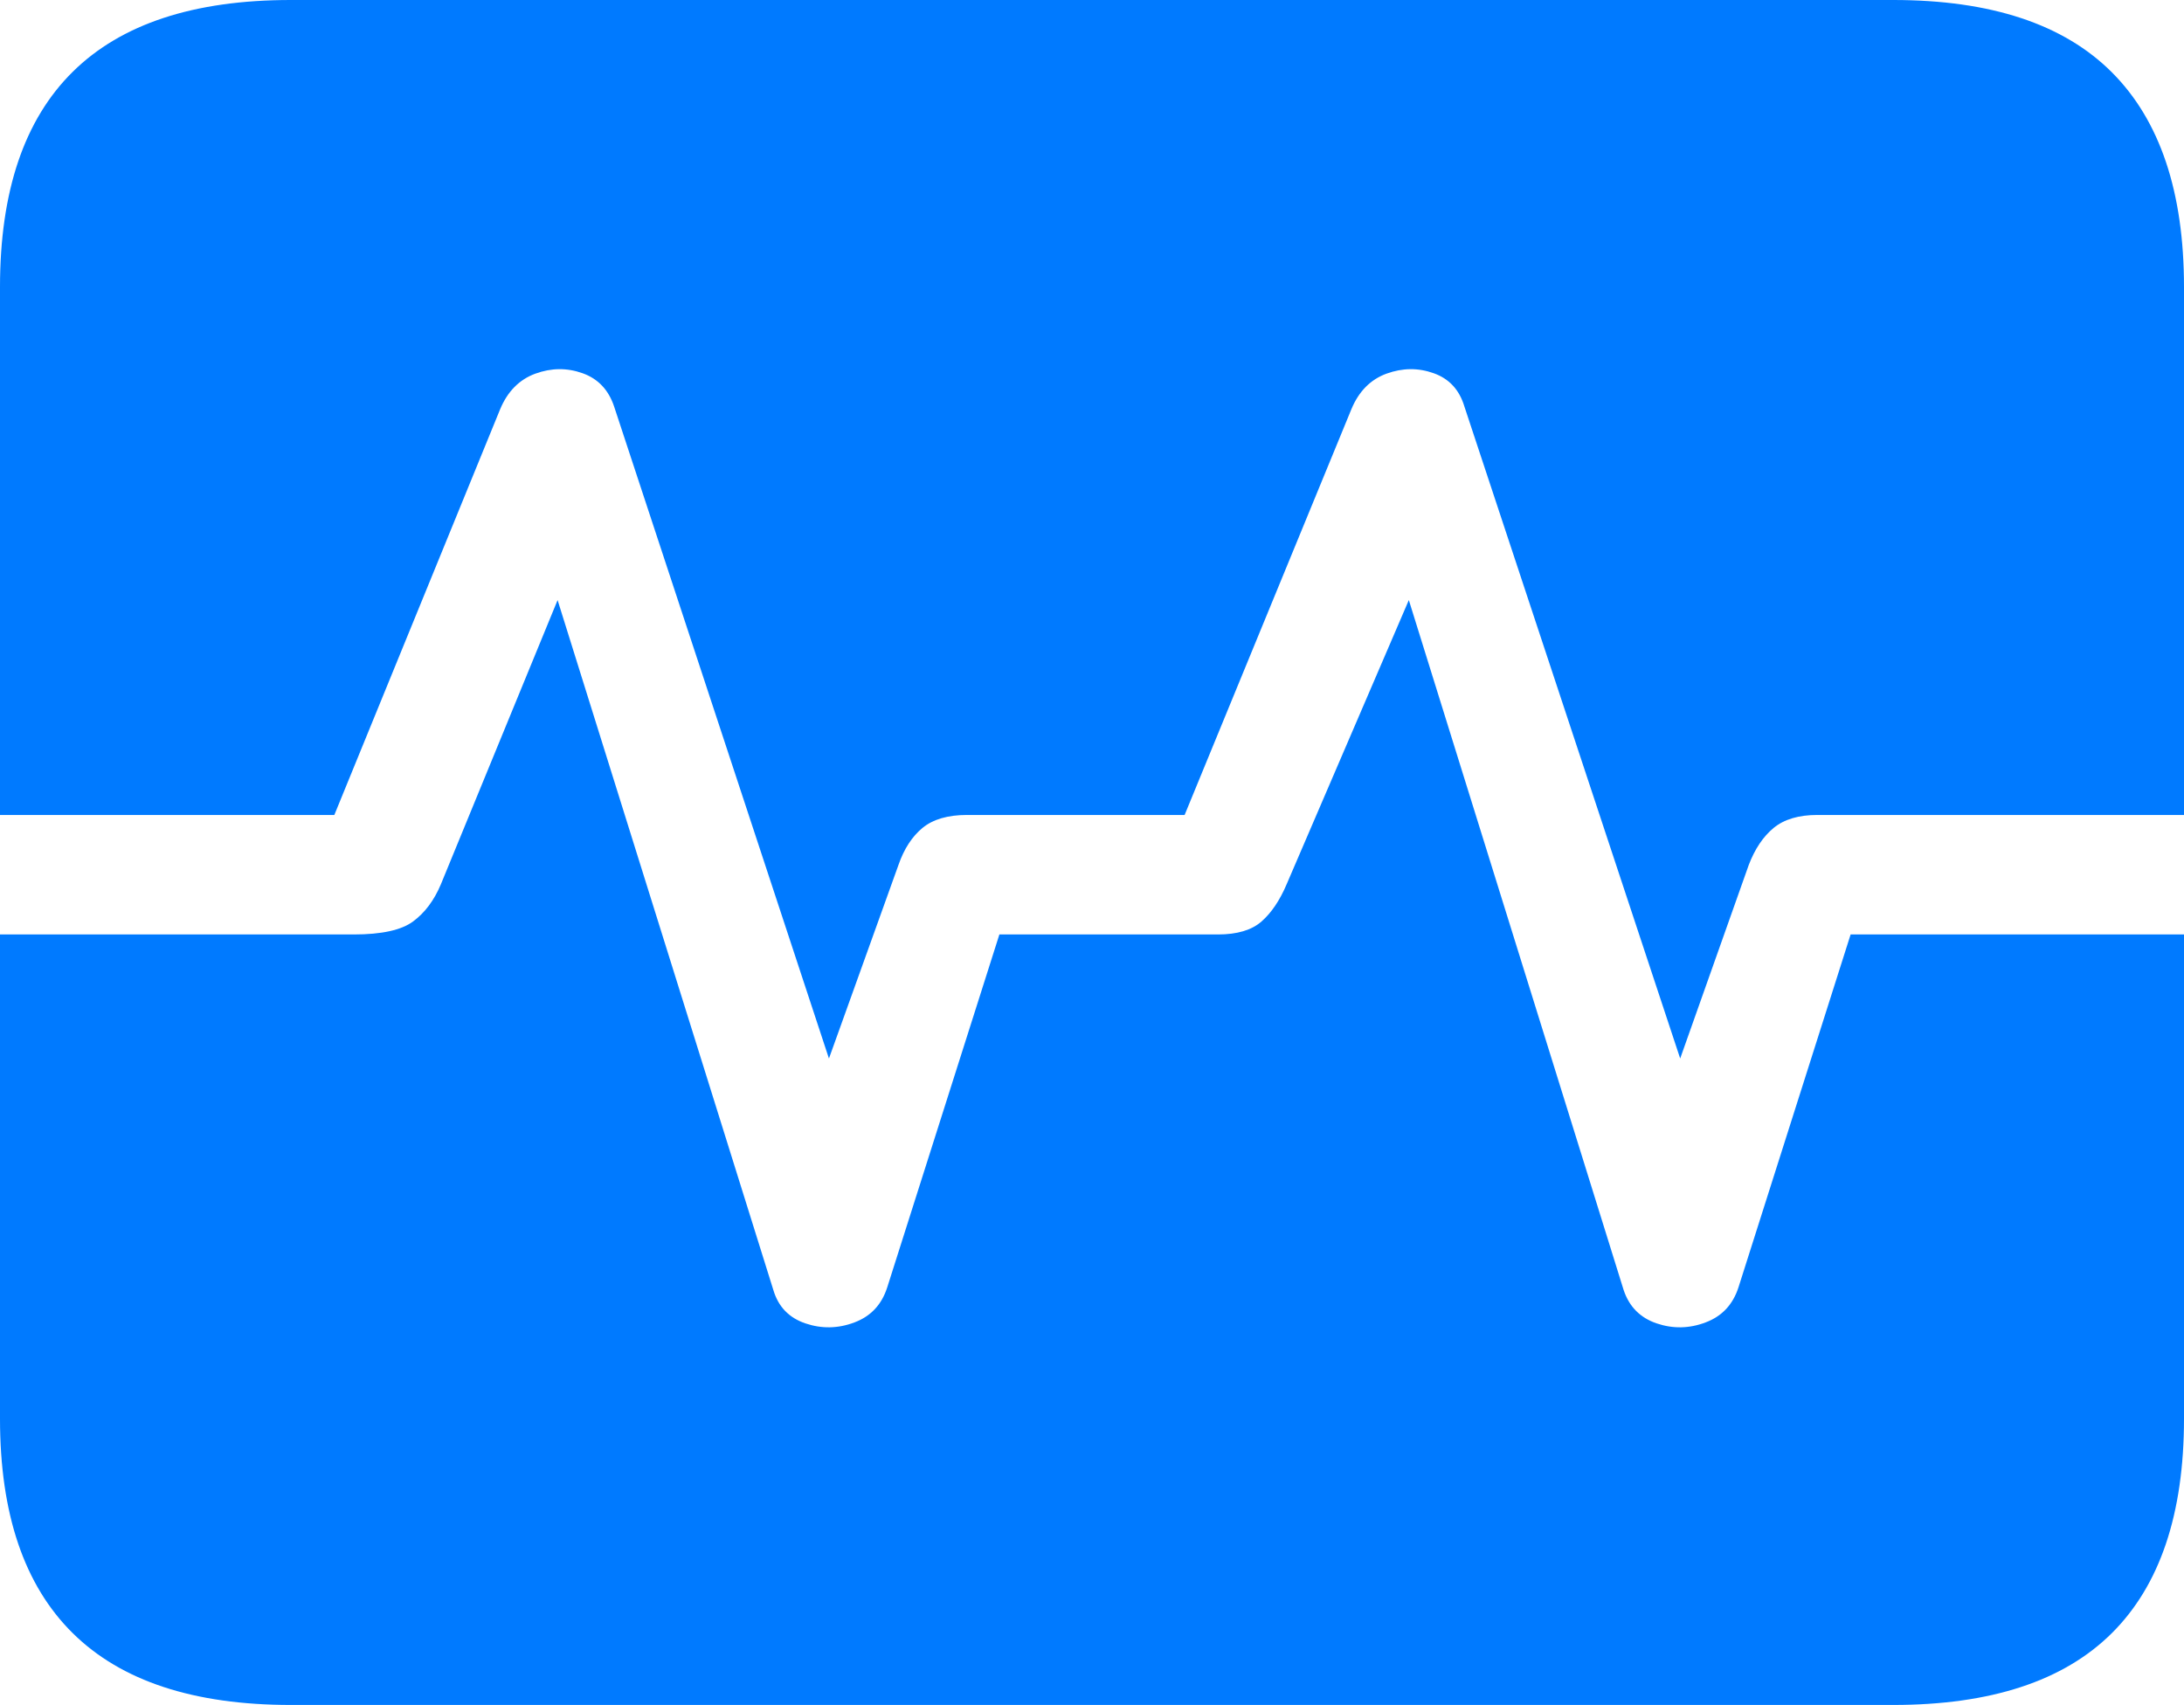 <?xml version="1.0" encoding="UTF-8"?>
<!--Generator: Apple Native CoreSVG 175.5-->
<!DOCTYPE svg
PUBLIC "-//W3C//DTD SVG 1.1//EN"
       "http://www.w3.org/Graphics/SVG/1.1/DTD/svg11.dtd">
<svg version="1.1" xmlns="http://www.w3.org/2000/svg" xmlns:xlink="http://www.w3.org/1999/xlink" width="23.027" height="17.979">
 <g>
  <rect height="17.979" opacity="0" width="23.027" x="0" y="0"/>
  <path d="M0 9.854L0 8.594L3.525 8.594L5.273 4.316Q5.391 4.033 5.645 3.94Q5.898 3.848 6.143 3.936Q6.387 4.023 6.475 4.287L8.74 11.162L9.473 9.121Q9.561 8.867 9.727 8.73Q9.893 8.594 10.195 8.594L12.49 8.594L14.248 4.316Q14.365 4.033 14.619 3.94Q14.873 3.848 15.117 3.936Q15.361 4.023 15.44 4.287L17.715 11.162L18.438 9.121Q18.535 8.867 18.701 8.73Q18.867 8.594 19.16 8.594L23.027 8.594L23.027 9.854L19.512 9.854L18.33 13.574Q18.242 13.848 17.983 13.945Q17.725 14.043 17.466 13.955Q17.207 13.867 17.119 13.604L14.854 6.328L13.565 9.326Q13.457 9.58 13.301 9.717Q13.145 9.854 12.842 9.854L10.537 9.854L9.355 13.574Q9.268 13.848 9.009 13.945Q8.75 14.043 8.491 13.955Q8.232 13.867 8.154 13.604L5.879 6.328L4.648 9.326Q4.541 9.58 4.355 9.717Q4.17 9.854 3.73 9.854ZM3.066 17.979L19.961 17.979Q21.504 17.979 22.266 17.222Q23.027 16.465 23.027 14.961L23.027 3.027Q23.027 1.523 22.266 0.762Q21.504 0 19.961 0L3.066 0Q1.533 0 0.767 0.757Q0 1.514 0 3.027L0 14.961Q0 16.465 0.767 17.222Q1.533 17.979 3.066 17.979Z" fill="#007aff"/>
 </g>
</svg>
